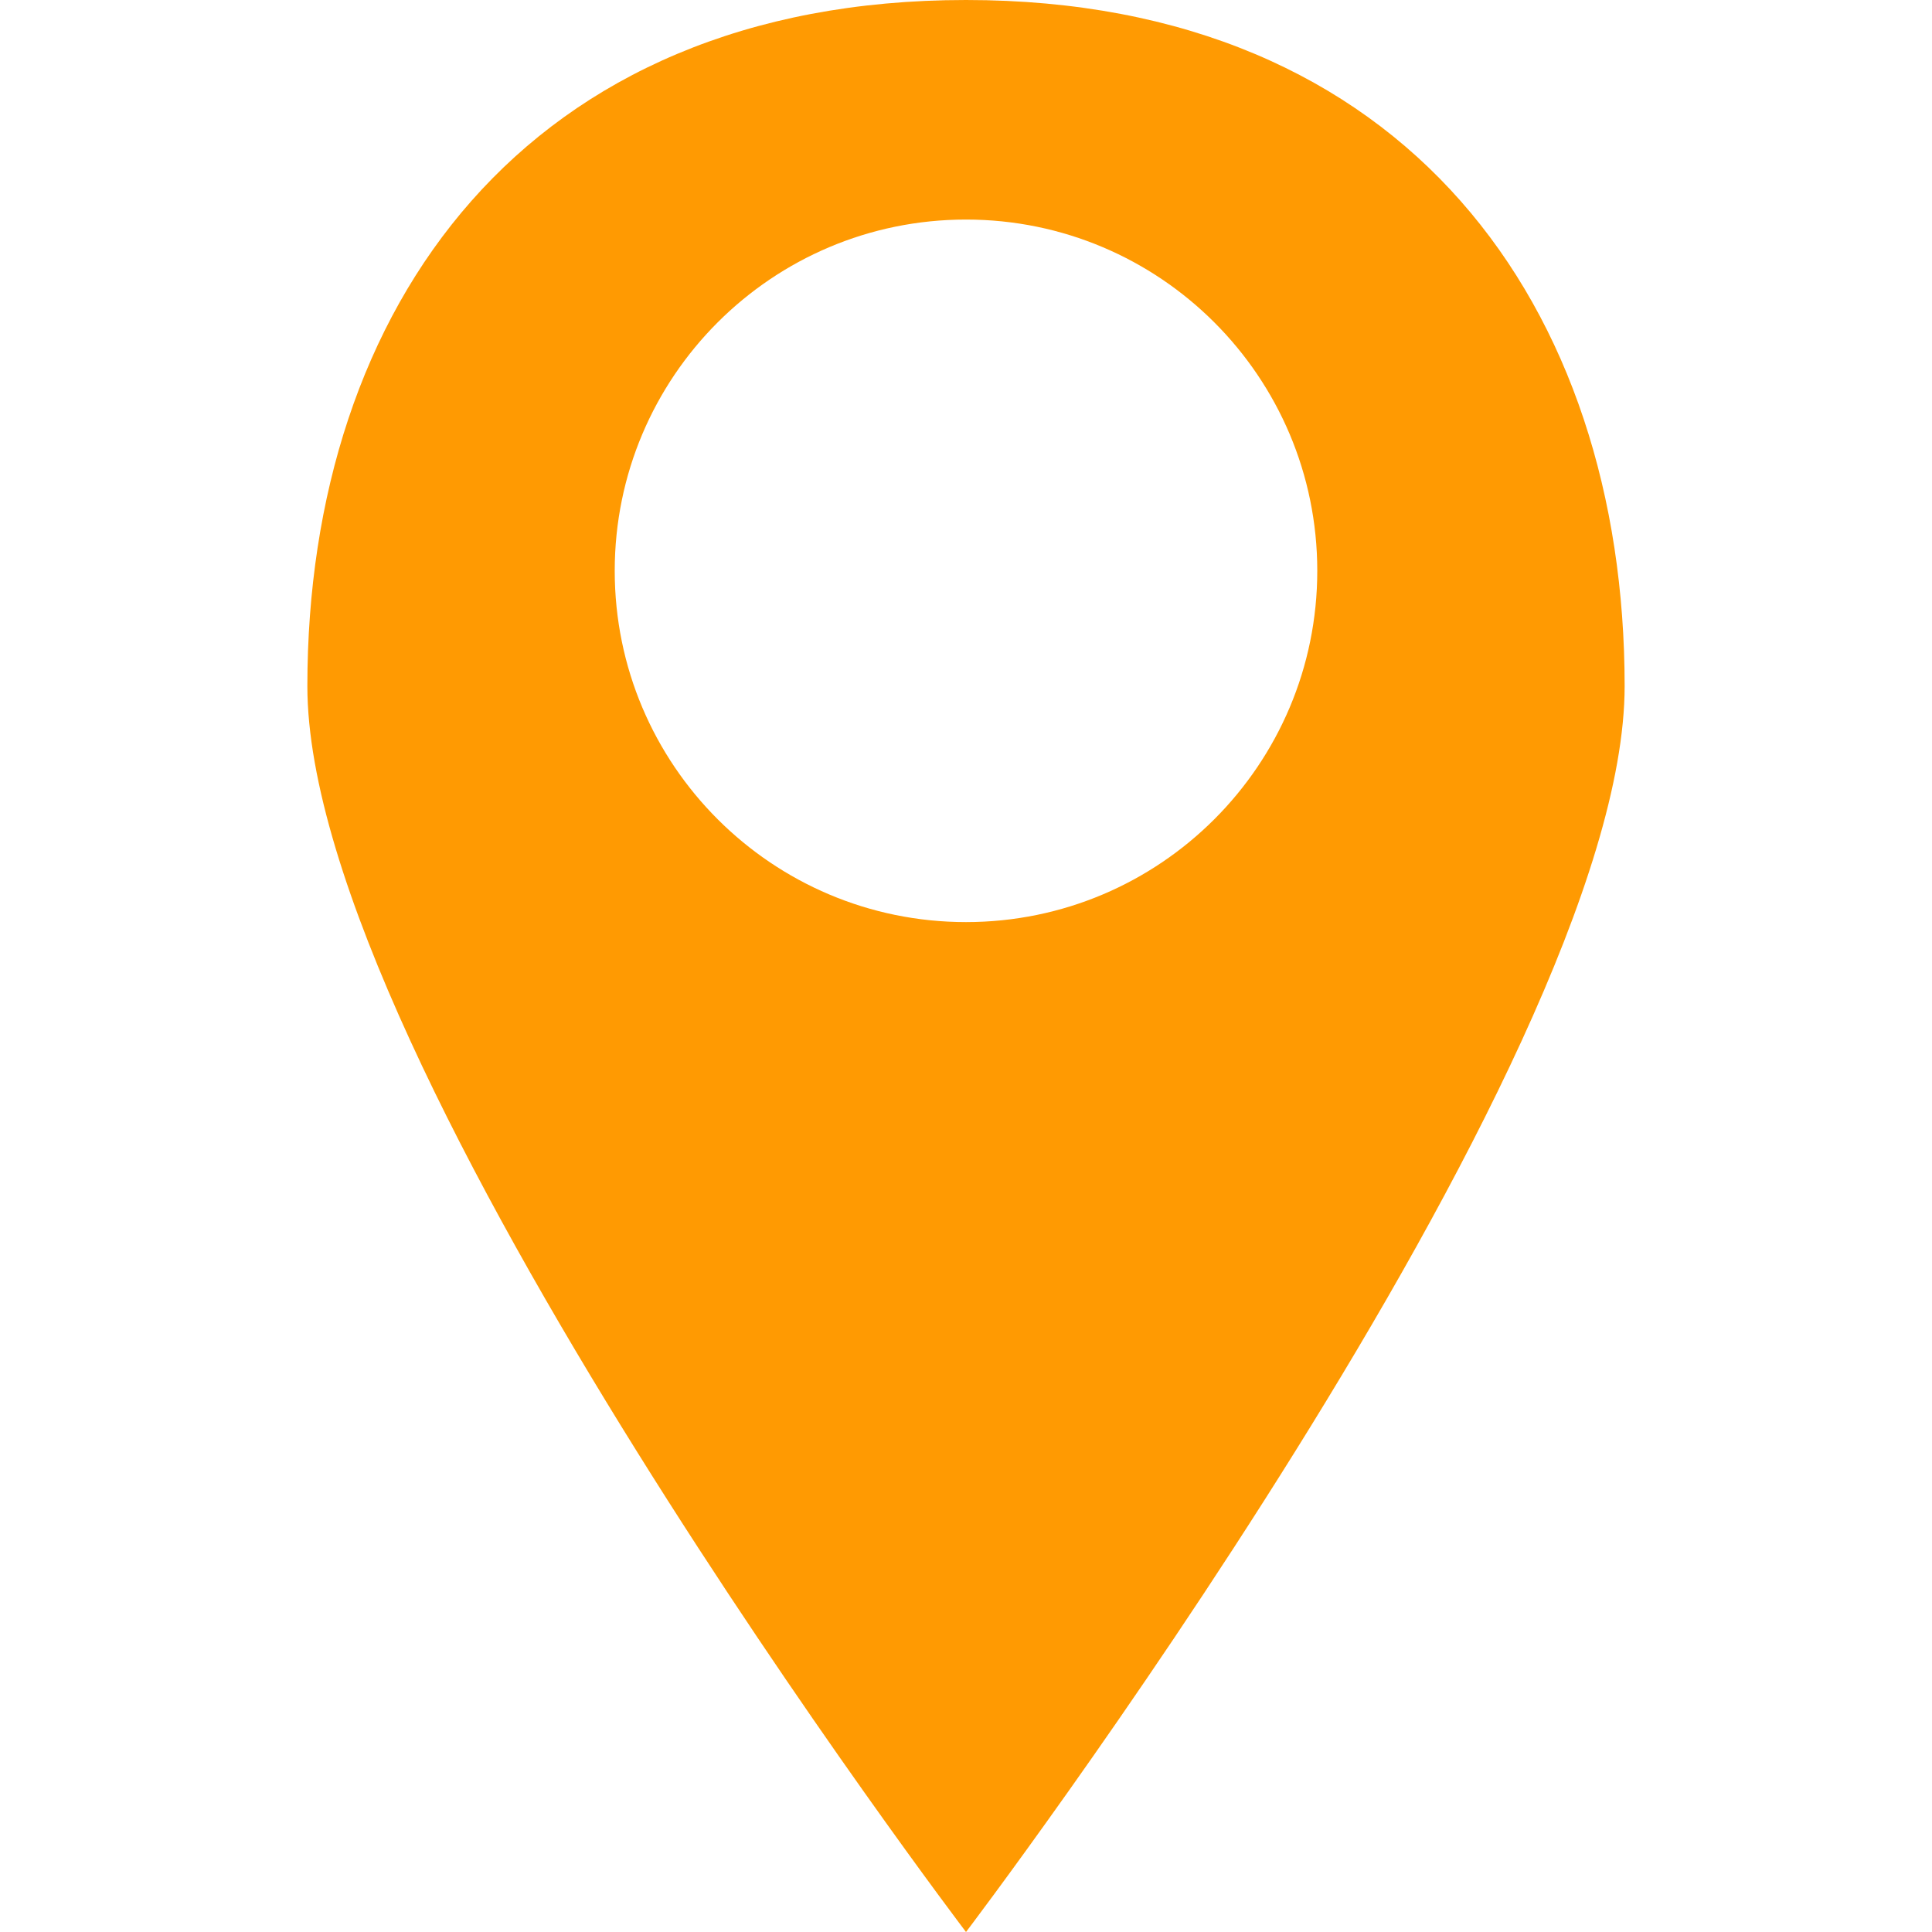 <svg width="100" height="100" viewBox="0 0 100 100" fill="none" xmlns="http://www.w3.org/2000/svg">
<path d="M50 0C27.186 0 15.909 15.9 15.909 35.514C15.909 55.127 50 100 50 100C50 100 84.091 55.127 84.091 35.514C84.091 15.9 72.814 0 50 0ZM50 47.727C39.959 47.727 31.818 39.586 31.818 29.546C31.818 19.505 39.959 11.364 50 11.364C60.041 11.364 68.182 19.505 68.182 29.546C68.182 39.586 60.041 47.727 50 47.727Z" fill="#FF9A02"/>
</svg>

